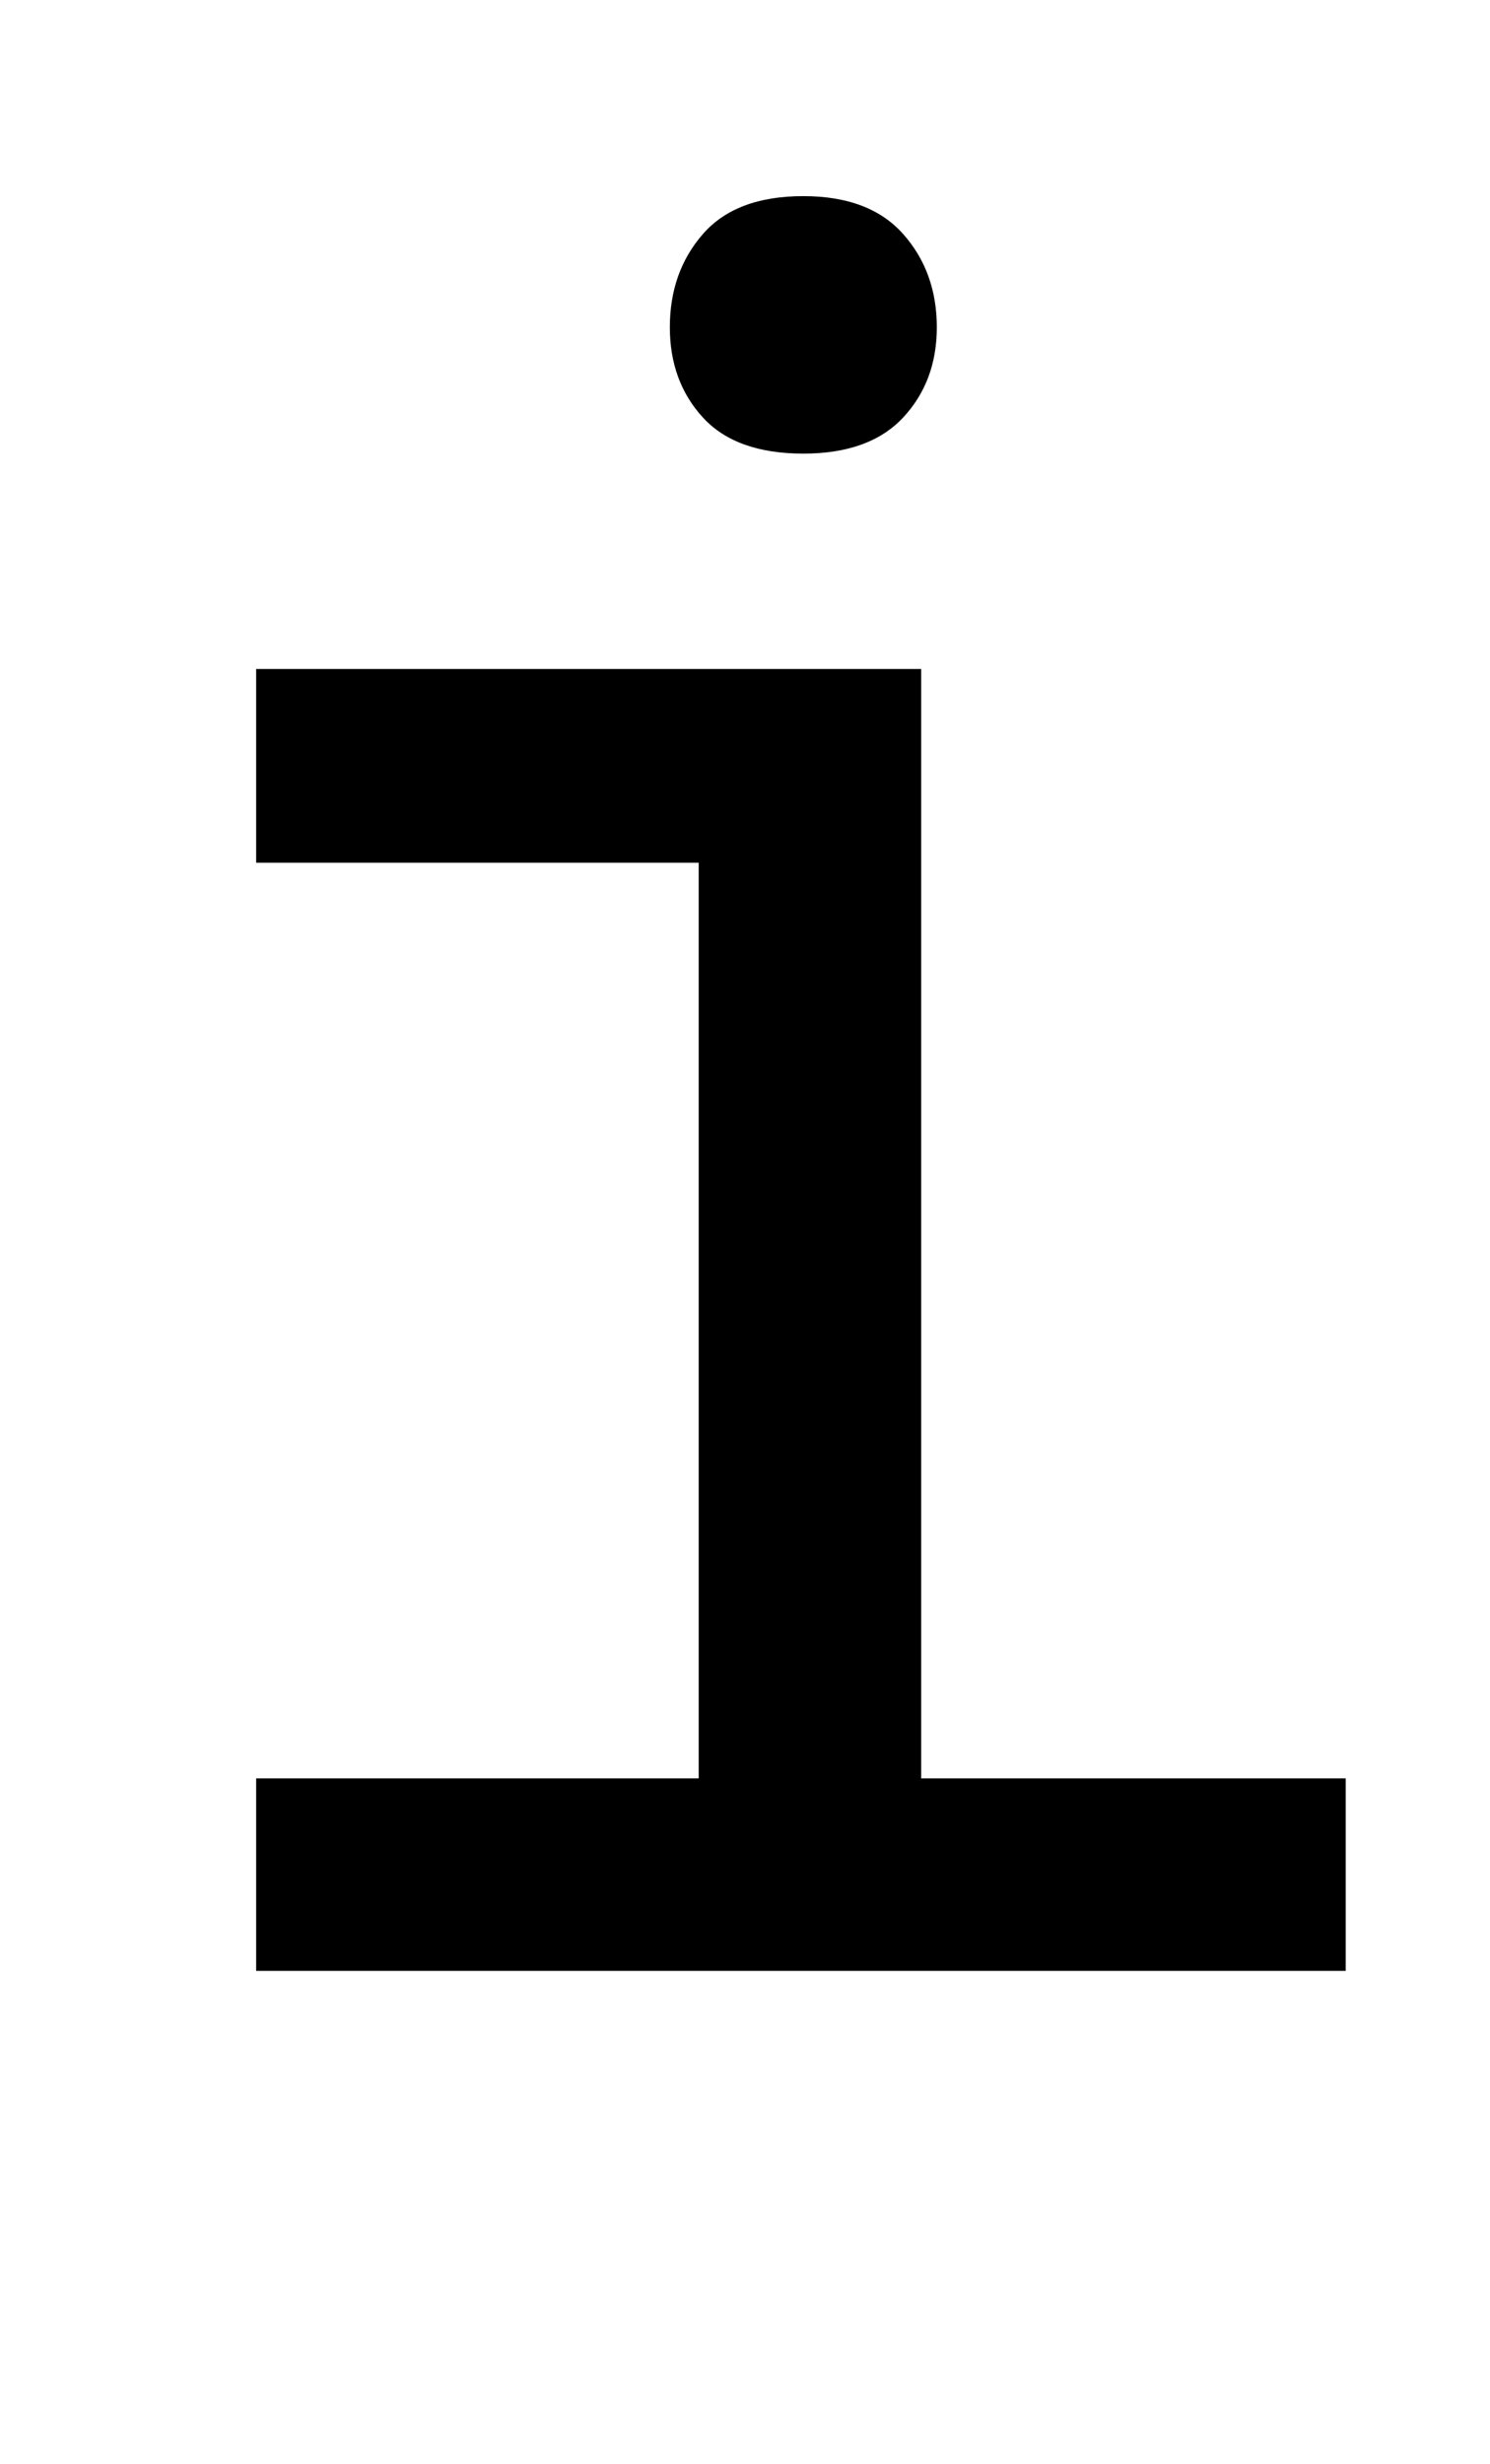 <svg xmlns="http://www.w3.org/2000/svg" viewBox="-10 0 1239 2048"><path fill="currentColor" d="M203 556h553v922h353v160H203v-160h368V717H203V556zm344-284q0-46 27.5-77.5T658 163q55 0 83 31.5t28 77.5q0 45-28 75t-83 30q-56 0-83.5-30T547 272z"/></svg>